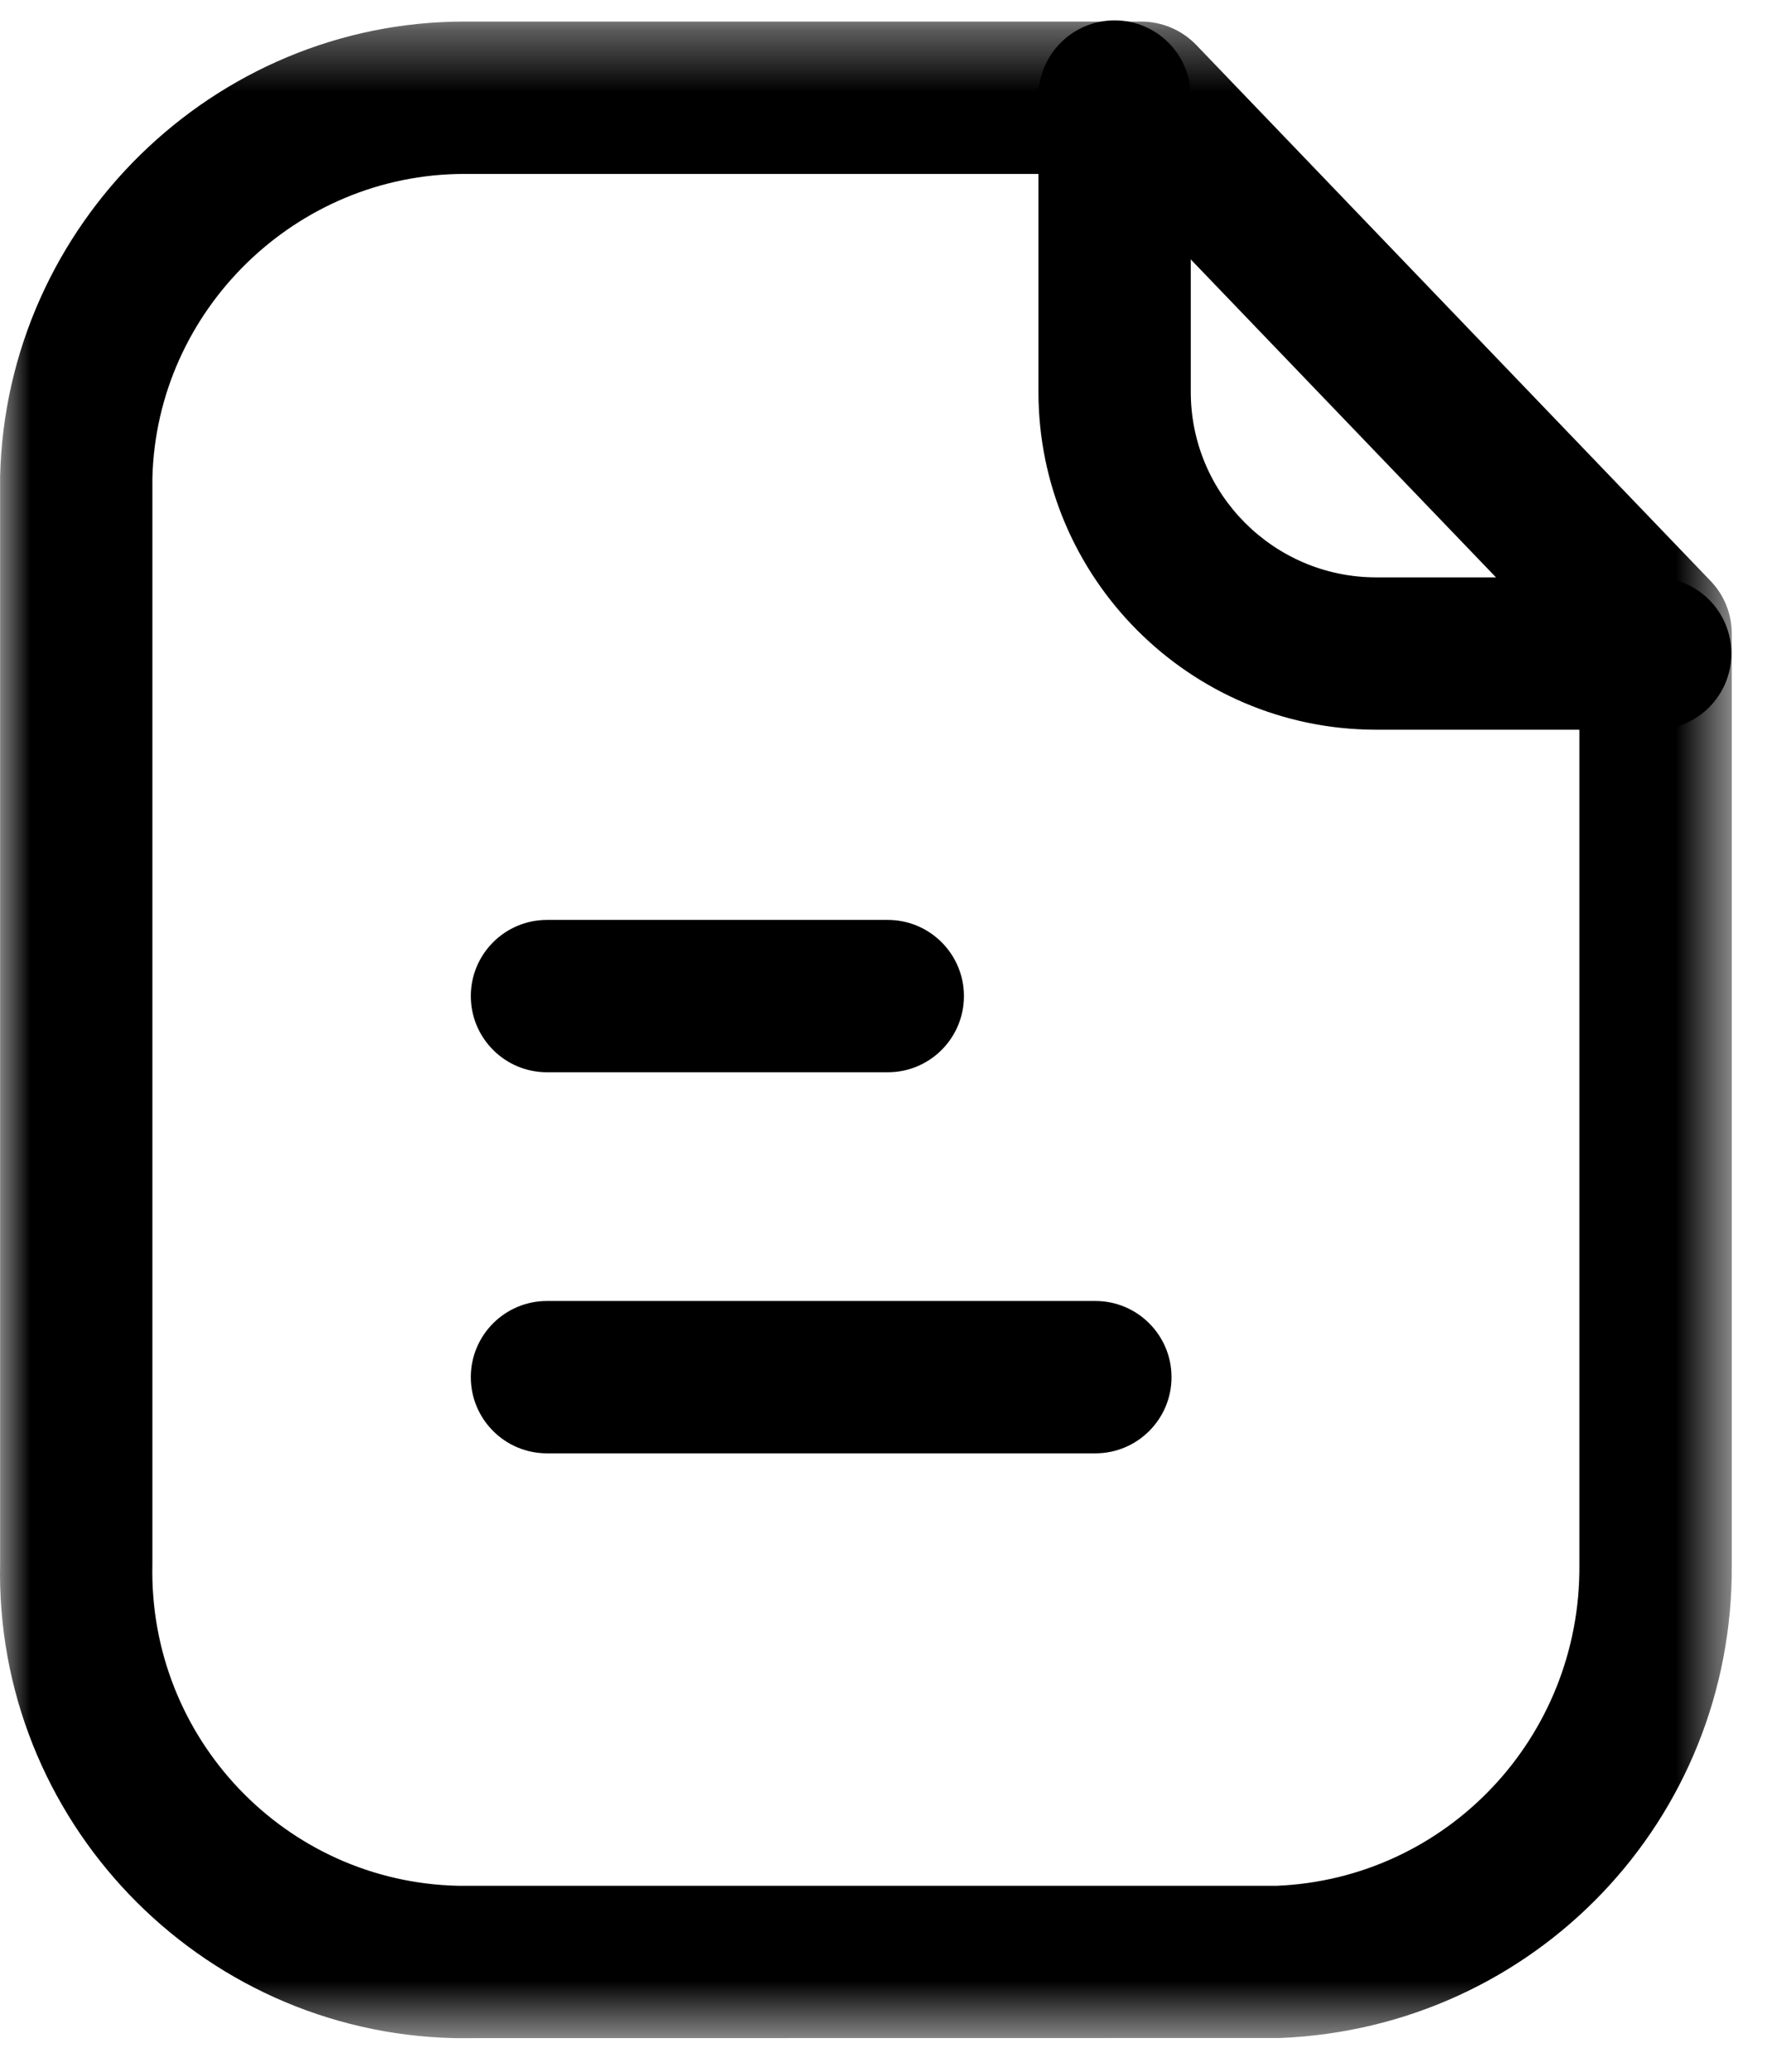 <svg width="29" height="34" viewBox="0 0 29 34" fill="none" xmlns="http://www.w3.org/2000/svg">
<g id="Paper">
<g id="Group 3">
<mask id="mask0_15115_7120" style="mask-type:luminance" maskUnits="userSpaceOnUse" x="0" y="0" width="29" height="34">
<path id="Clip 2" fill-rule="evenodd" clip-rule="evenodd" d="M0 0.354H28.421V33.443H0V0.354Z" fill="white"/>
</mask>
<g mask="url(#mask0_15115_7120)">
<path id="Fill 1" fill-rule="evenodd" clip-rule="evenodd" d="M7.621 2.854C4.86 2.854 2.566 5.09 2.501 7.849V25.674C2.44 28.529 4.69 30.88 7.516 30.944H20.956C23.738 30.828 25.941 28.517 25.921 25.683V10.9L18.196 2.854H7.641H7.621ZM7.642 33.444H7.46C3.257 33.349 -0.09 29.852 0.002 25.647V7.819C0.099 3.684 3.514 0.354 7.619 0.354H7.647H18.73C19.07 0.354 19.395 0.492 19.632 0.737L28.073 9.532C28.297 9.764 28.422 10.075 28.422 10.397V25.674C28.452 29.855 25.195 33.272 21.007 33.442L7.642 33.444Z" fill="black"/>
</g>
</g>
<path id="Fill 4" fill-rule="evenodd" clip-rule="evenodd" d="M27.165 11.974H22.573C19.523 11.966 17.043 9.479 17.043 6.432V1.584C17.043 0.894 17.603 0.334 18.293 0.334C18.983 0.334 19.543 0.894 19.543 1.584V6.432C19.543 8.106 20.905 9.469 22.576 9.474H27.165C27.855 9.474 28.415 10.034 28.415 10.724C28.415 11.414 27.855 11.974 27.165 11.974Z" fill="black"/>
<path id="Fill 6" fill-rule="evenodd" clip-rule="evenodd" d="M17.977 23.848H8.977C8.287 23.848 7.727 23.288 7.727 22.598C7.727 21.908 8.287 21.348 8.977 21.348H17.977C18.667 21.348 19.227 21.908 19.227 22.598C19.227 23.288 18.667 23.848 17.977 23.848Z" fill="black"/>
<path id="Fill 8" fill-rule="evenodd" clip-rule="evenodd" d="M14.57 17.595H8.977C8.287 17.595 7.727 17.035 7.727 16.345C7.727 15.655 8.287 15.095 8.977 15.095H14.57C15.26 15.095 15.82 15.655 15.82 16.345C15.82 17.035 15.26 17.595 14.57 17.595Z" fill="black"/>
</g>
</svg>
